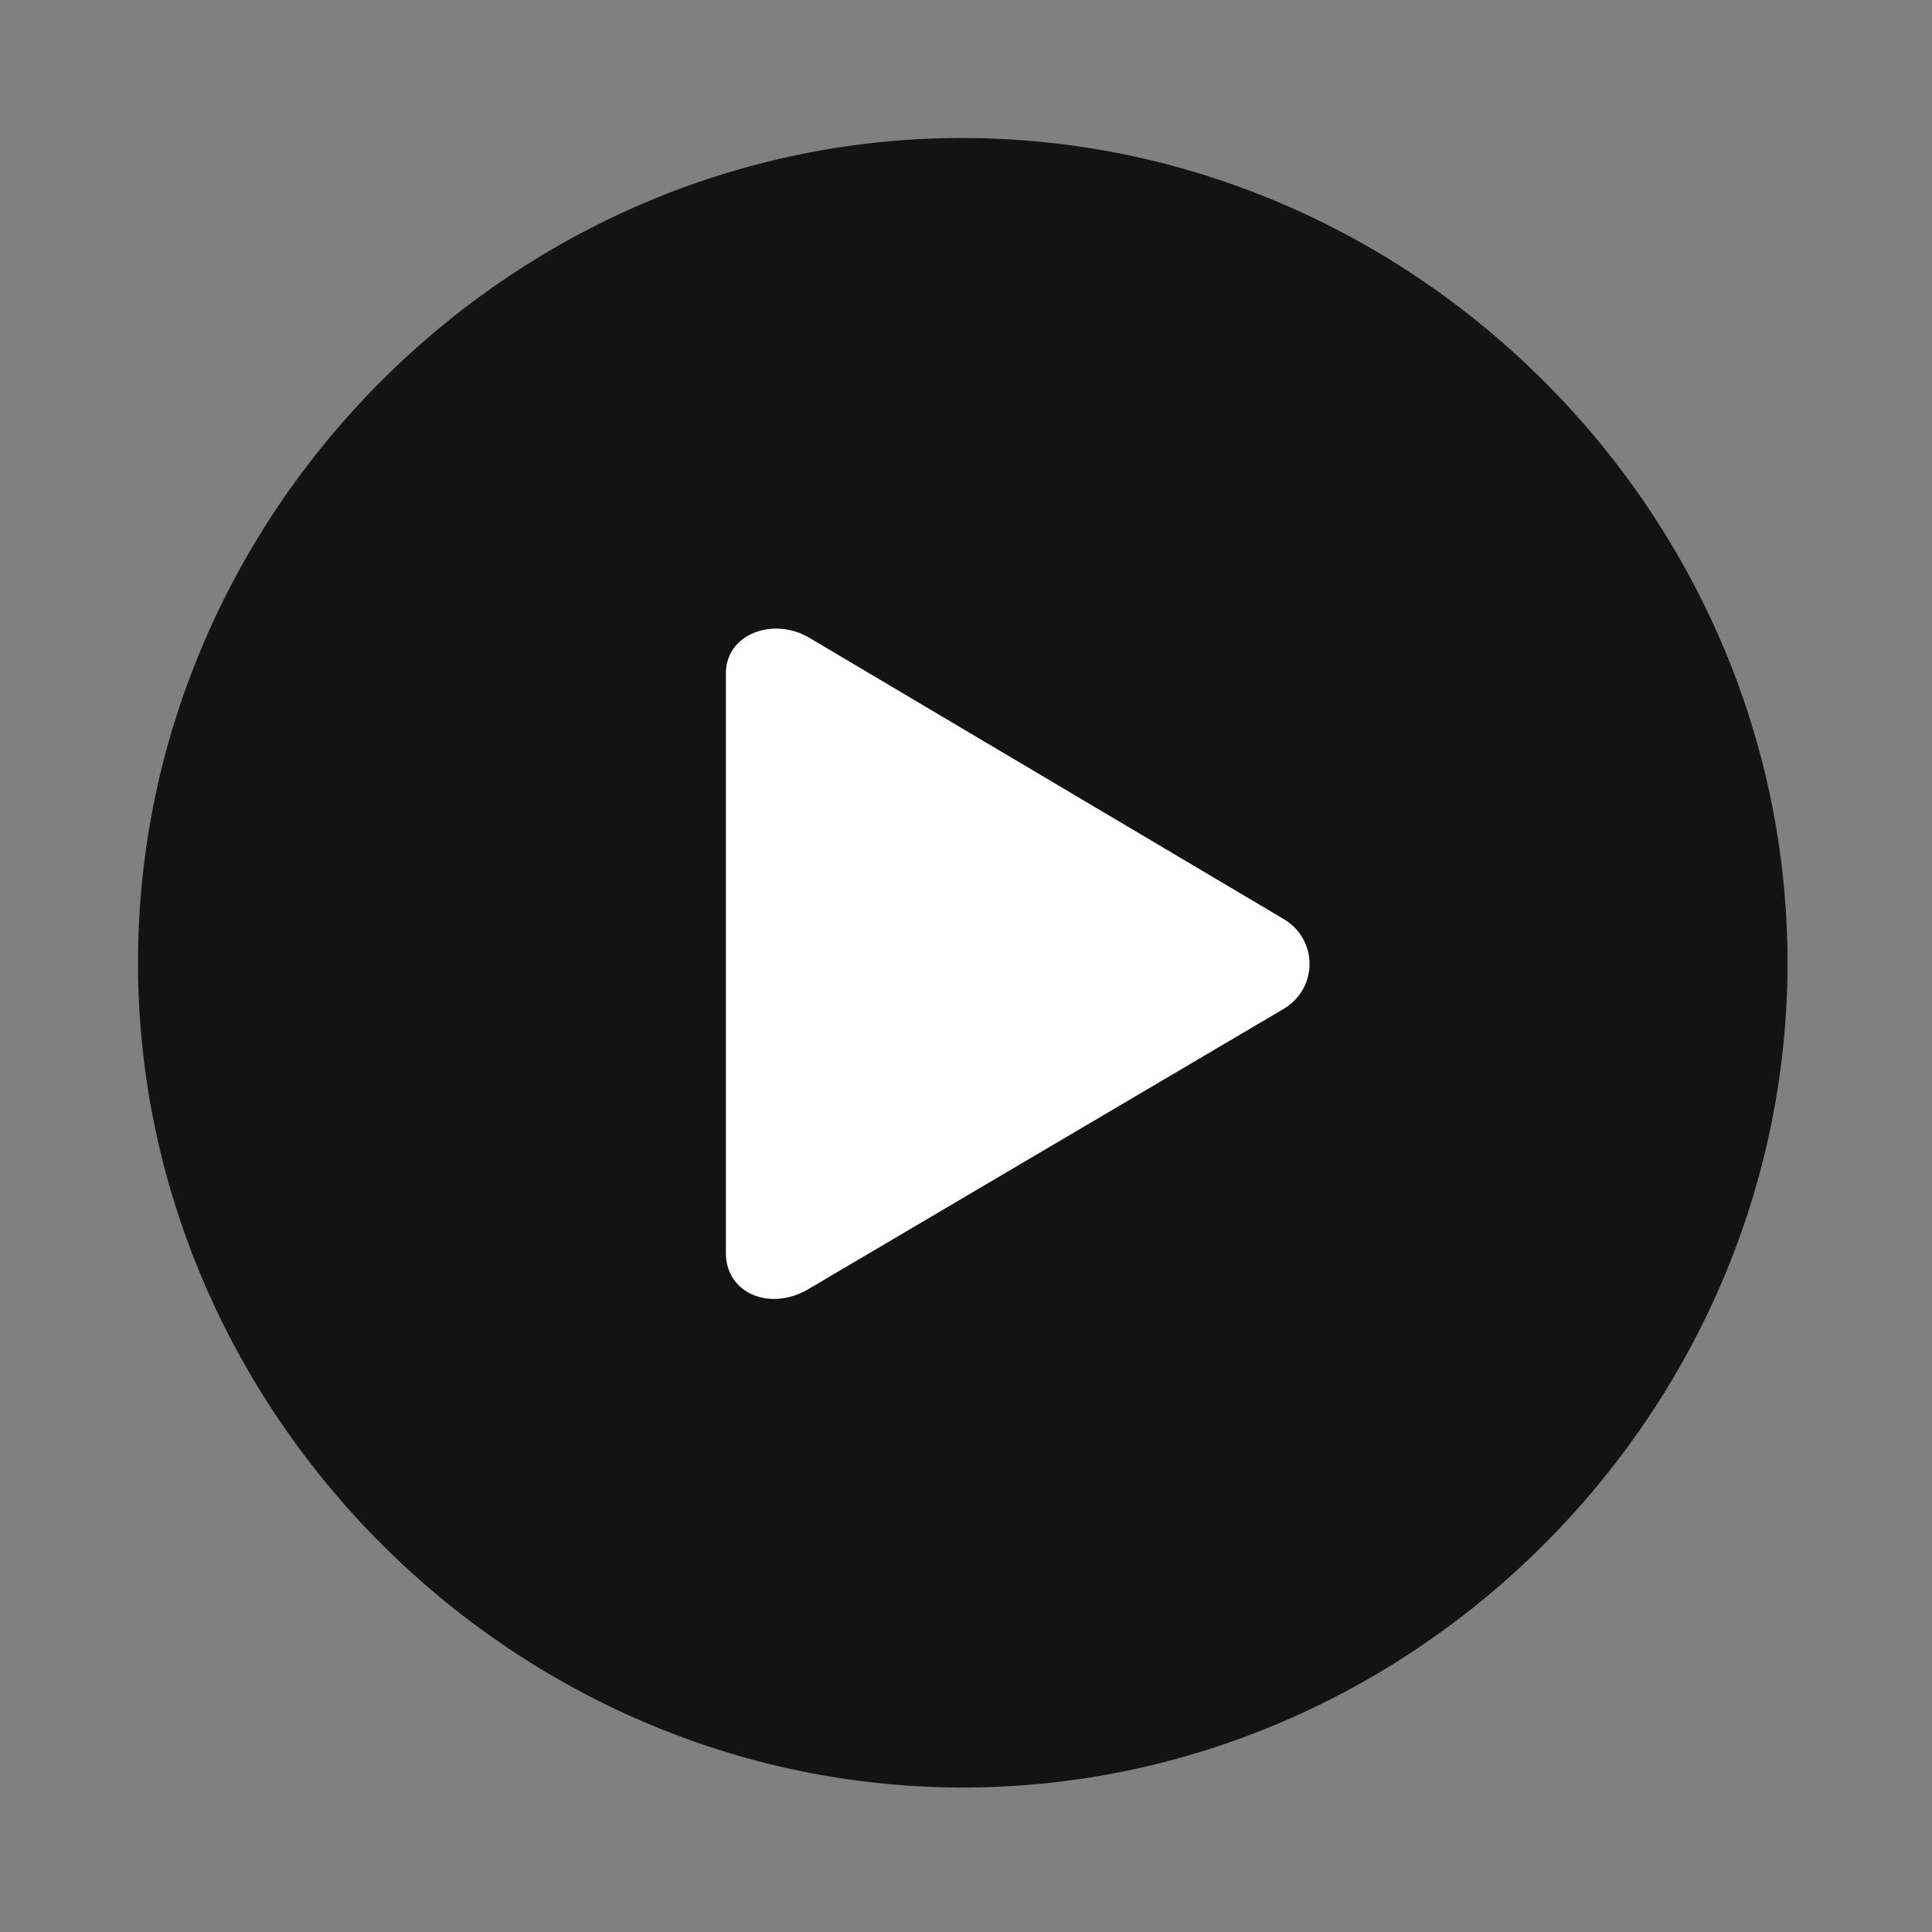 <svg width="28" height="28" viewBox="0 0 28 28" fill="none" xmlns="http://www.w3.org/2000/svg">
<rect x="0" y="0" width="28" height="28" fill="#808080" stroke="none"/>
<path d="M13.953 25.906C20.492 25.906 25.906 20.48 25.906 13.953C25.906 7.414 20.48 2 13.941 2C7.414 2 2 7.414 2 13.953C2 20.48 7.426 25.906 13.953 25.906Z" fill="black" fill-opacity="0.85"/>
<path d="M11.727 18.676C11.164 19.016 10.52 18.746 10.52 18.16V9.758C10.52 9.184 11.211 8.937 11.727 9.242L18.605 13.32C19.098 13.613 19.109 14.316 18.605 14.621L11.727 18.676Z" fill="white"/>
</svg>

